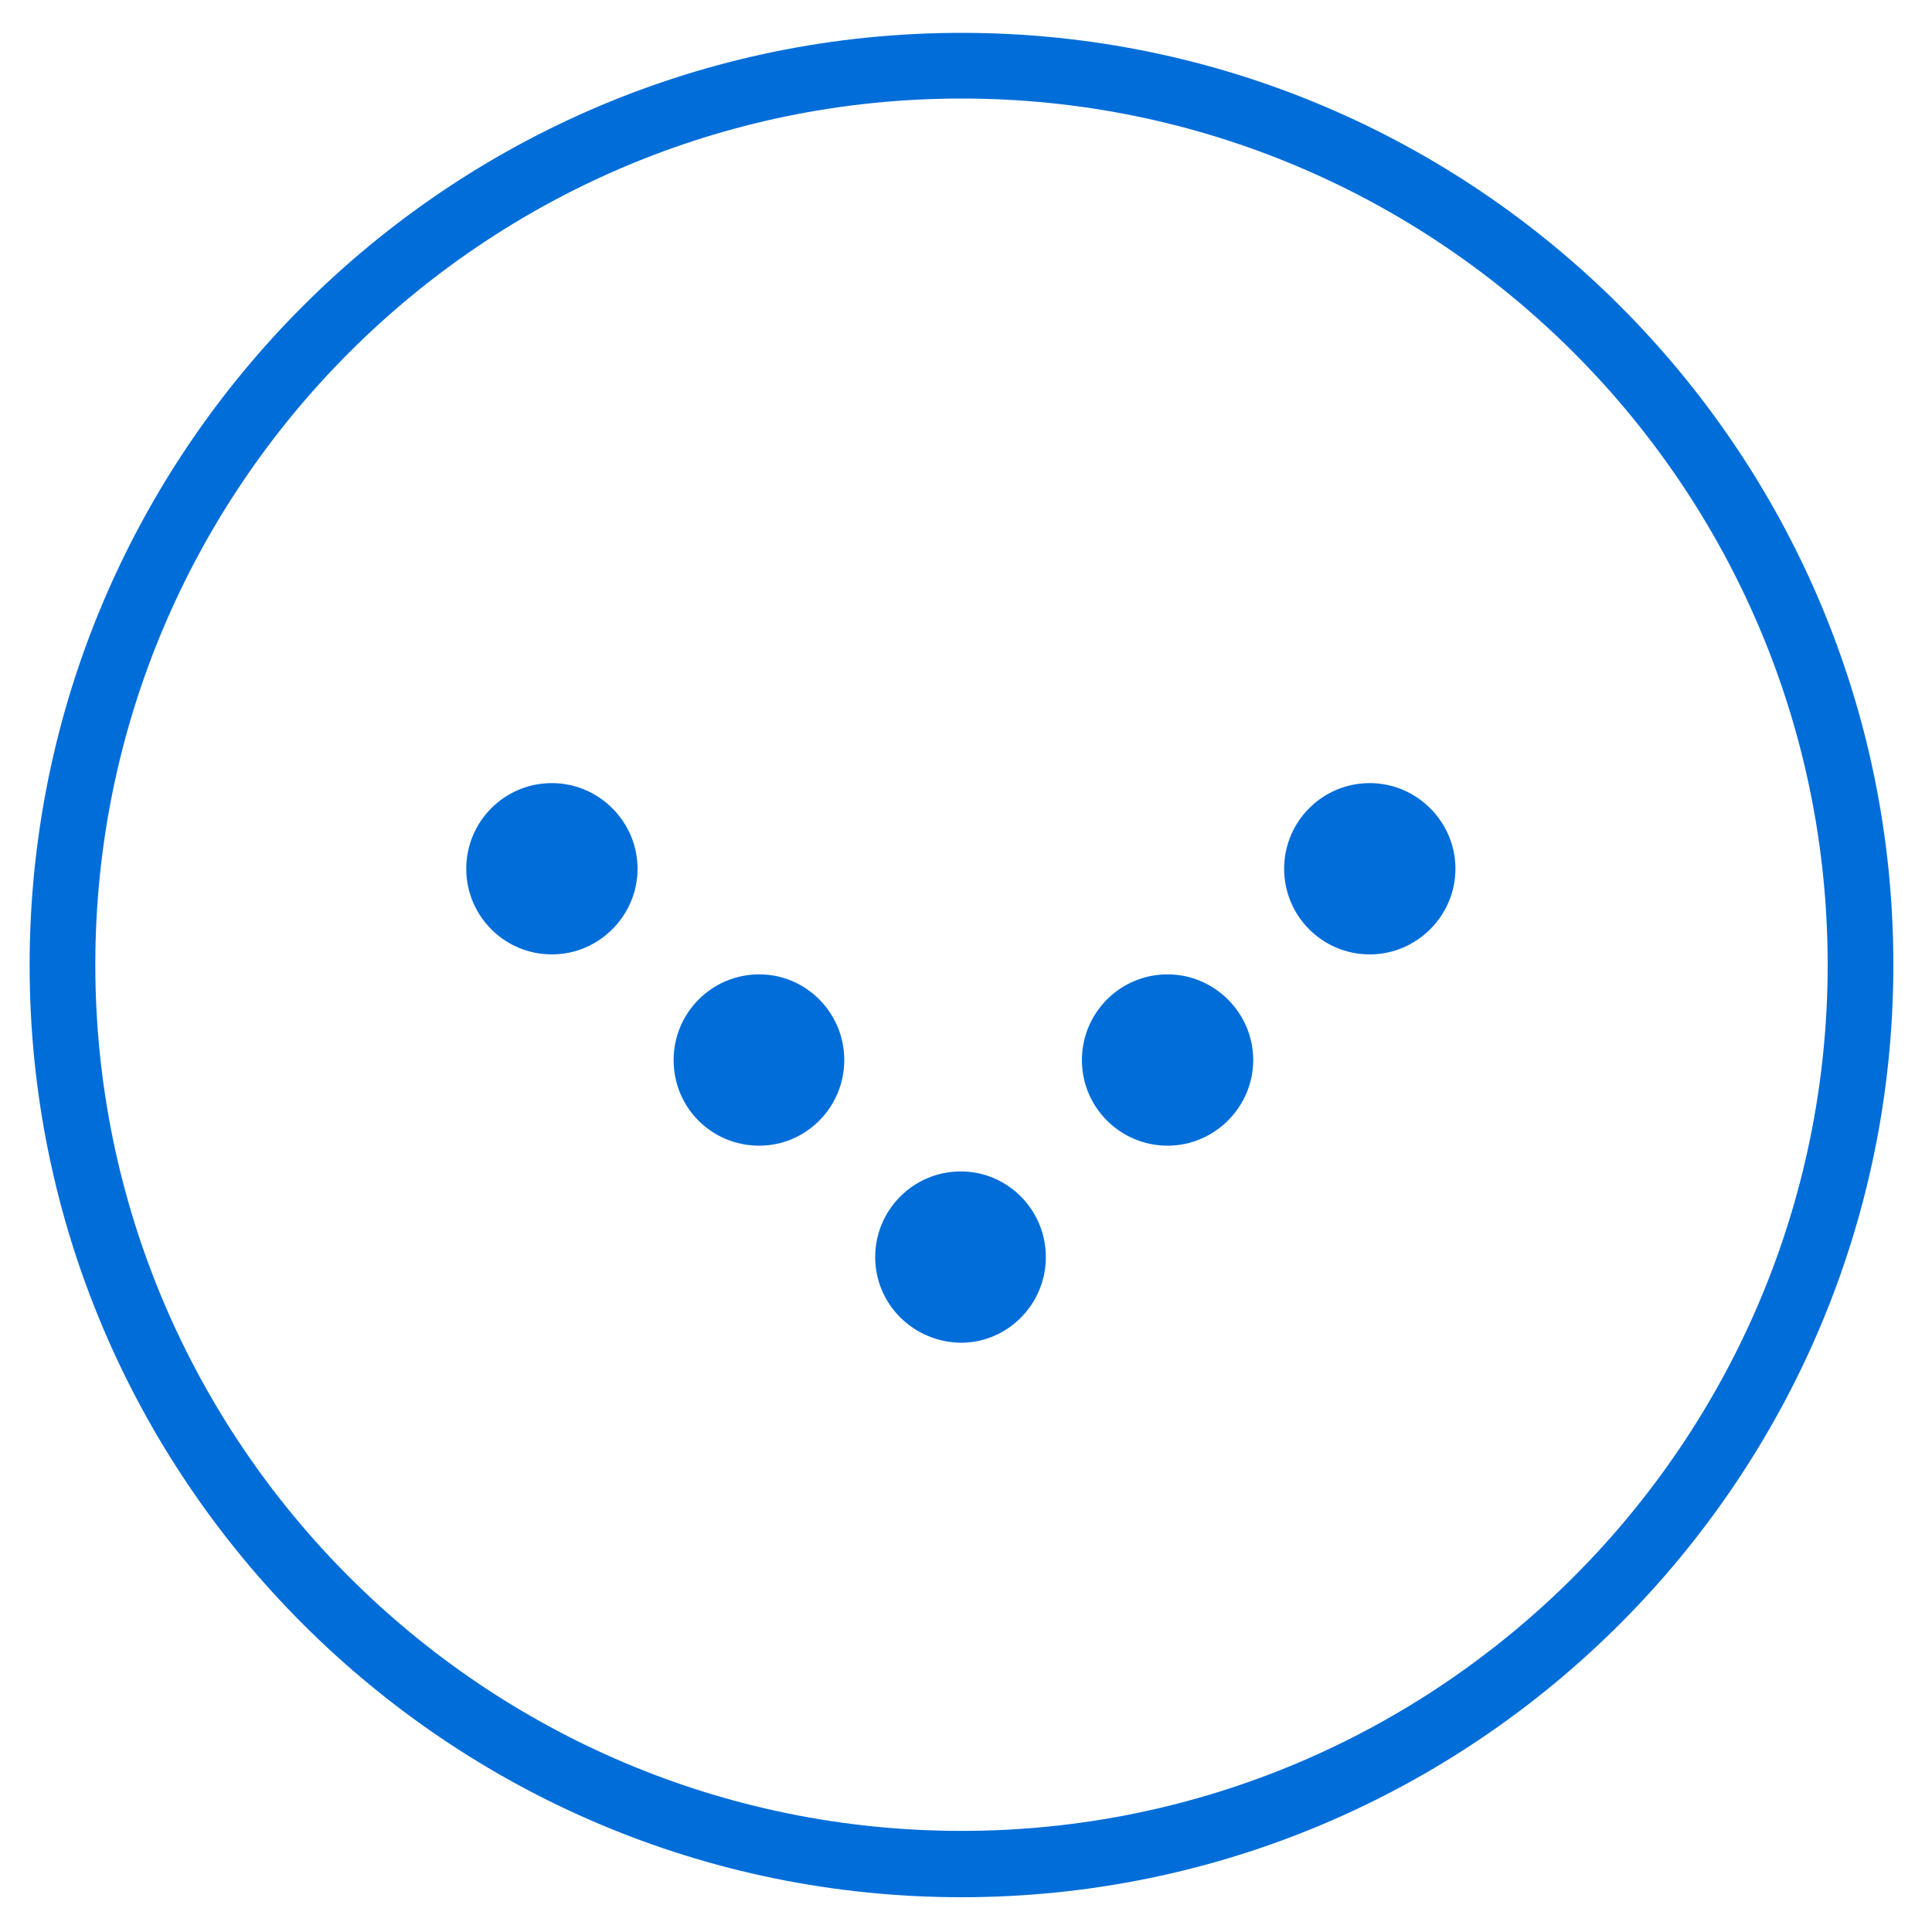 <?xml version="1.0" encoding="utf-8"?>
<!-- Generator: Adobe Illustrator 24.0.0, SVG Export Plug-In . SVG Version: 6.00 Build 0)  -->
<svg version="1.1" id="Capa_1" xmlns="http://www.w3.org/2000/svg" xmlns:xlink="http://www.w3.org/1999/xlink" x="0px" y="0px"
	 viewBox="0 0 30 30" style="enable-background:new 0 0 30 30;" xml:space="preserve">
<style type="text/css">
	.st0{fill:#006dd9;}
</style>
<g>
	<path class="st0" d="M7.24,13.49c0-0.73,0.59-1.33,1.33-1.33c0.73,0,1.33,0.6,1.33,1.33c0,0.73-0.6,1.33-1.33,1.33
		C7.83,14.82,7.24,14.22,7.24,13.49"/>
	<path class="st0" d="M10.46,16.46c0-0.73,0.59-1.33,1.33-1.33c0.73,0,1.32,0.6,1.32,1.33c0,0.73-0.59,1.33-1.32,1.33
		C11.05,17.79,10.46,17.2,10.46,16.46"/>
	<path class="st0" d="M13.59,19.52c0-0.73,0.59-1.33,1.33-1.33c0.73,0,1.32,0.6,1.32,1.33c0,0.73-0.59,1.33-1.32,1.33
		C14.18,20.84,13.59,20.25,13.59,19.52"/>
	<path class="st0" d="M16.8,16.46c0-0.73,0.59-1.33,1.33-1.33c0.73,0,1.33,0.6,1.33,1.33c0,0.73-0.6,1.33-1.33,1.33
		C17.4,17.79,16.8,17.2,16.8,16.46"/>
	<path class="st0" d="M19.94,13.49c0-0.73,0.59-1.33,1.33-1.33c0.73,0,1.33,0.6,1.33,1.33c0,0.73-0.6,1.33-1.33,1.33
		C20.53,14.82,19.94,14.22,19.94,13.49"/>
	<path class="st0" d="M14.93,29.46c-7.98,0-14.47-6.49-14.47-14.47C0.46,7,6.95,0.51,14.93,0.51C22.91,0.51,29.4,7,29.4,14.98
		C29.4,22.96,22.91,29.46,14.93,29.46z M14.93,1.53c-7.42,0-13.45,6.03-13.45,13.45c0,7.42,6.03,13.45,13.45,13.45
		s13.45-6.04,13.45-13.45C28.38,7.57,22.35,1.53,14.93,1.53z"/>
</g>
</svg>
